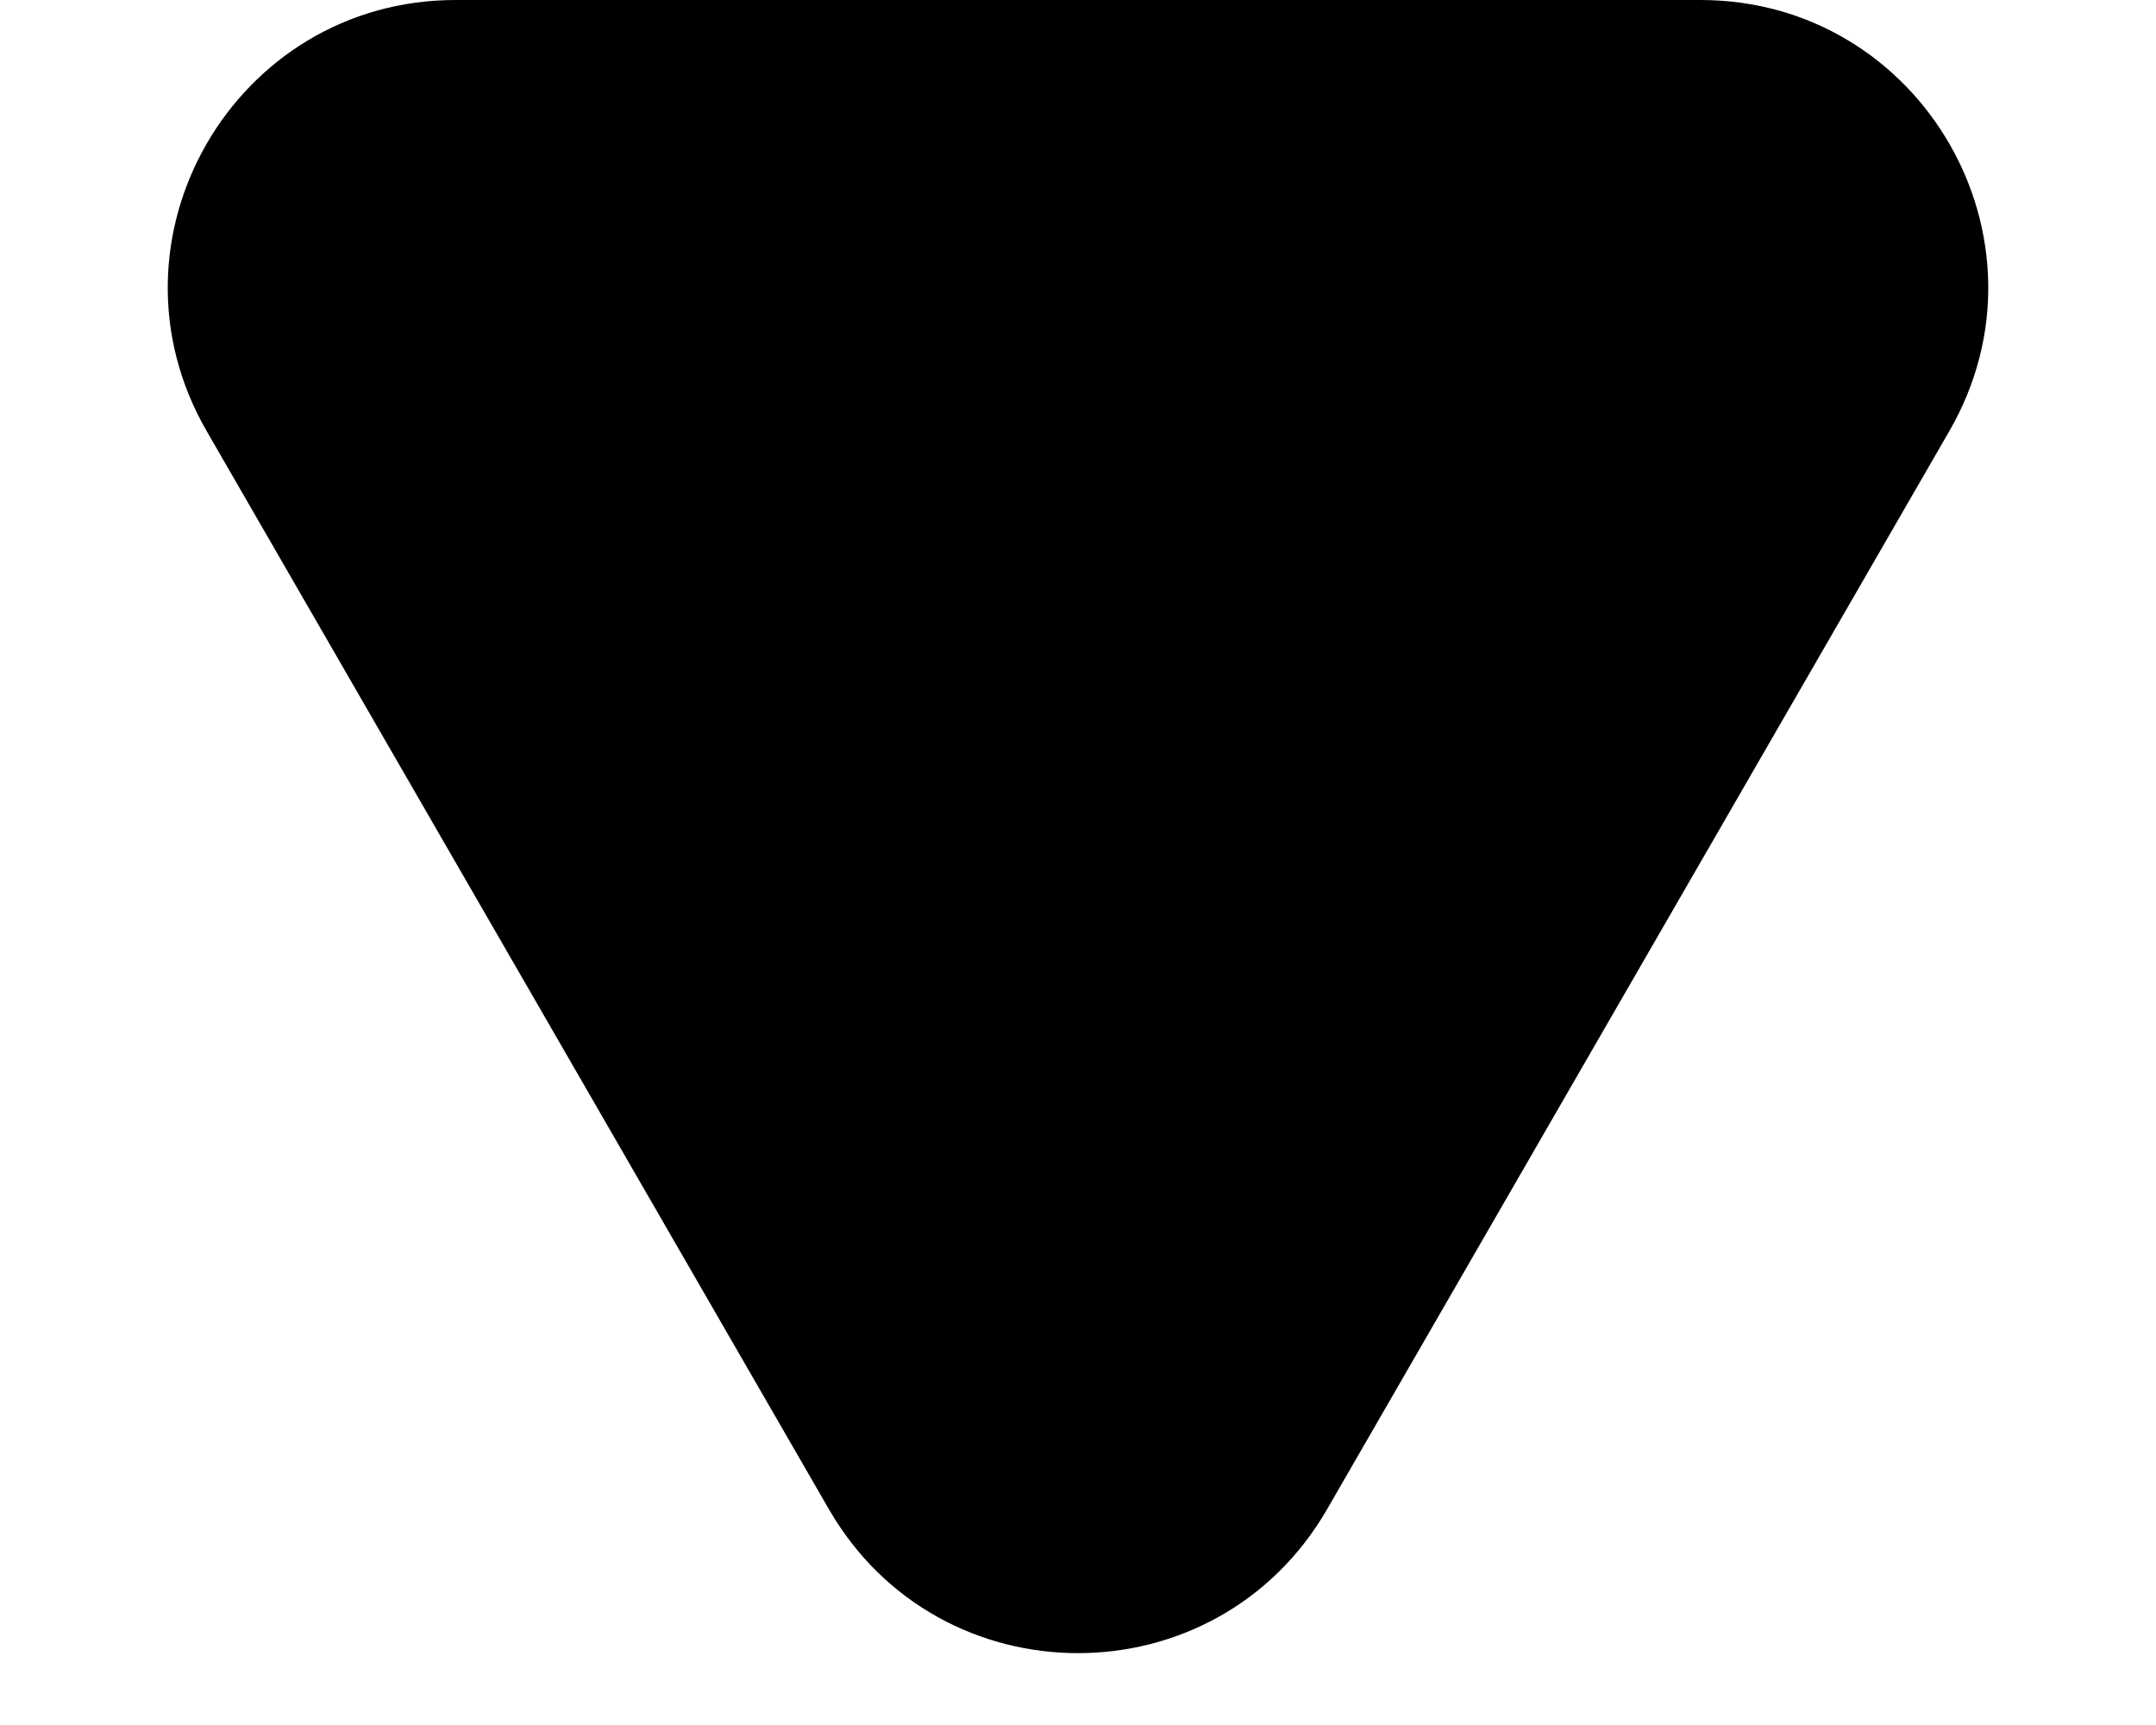 <svg viewBox="0 0 10 8" xmlns="http://www.w3.org/2000/svg">
<path d="M6.155 7C5.641 7.889 4.359 7.889 3.845 7L0.959 2C0.445 1.111 1.087 1.82031e-06 2.113 1.73058e-06L7.887 1.22584e-06C8.913 1.13611e-06 9.555 1.111 9.041 2L6.155 7Z"/>
</svg>

